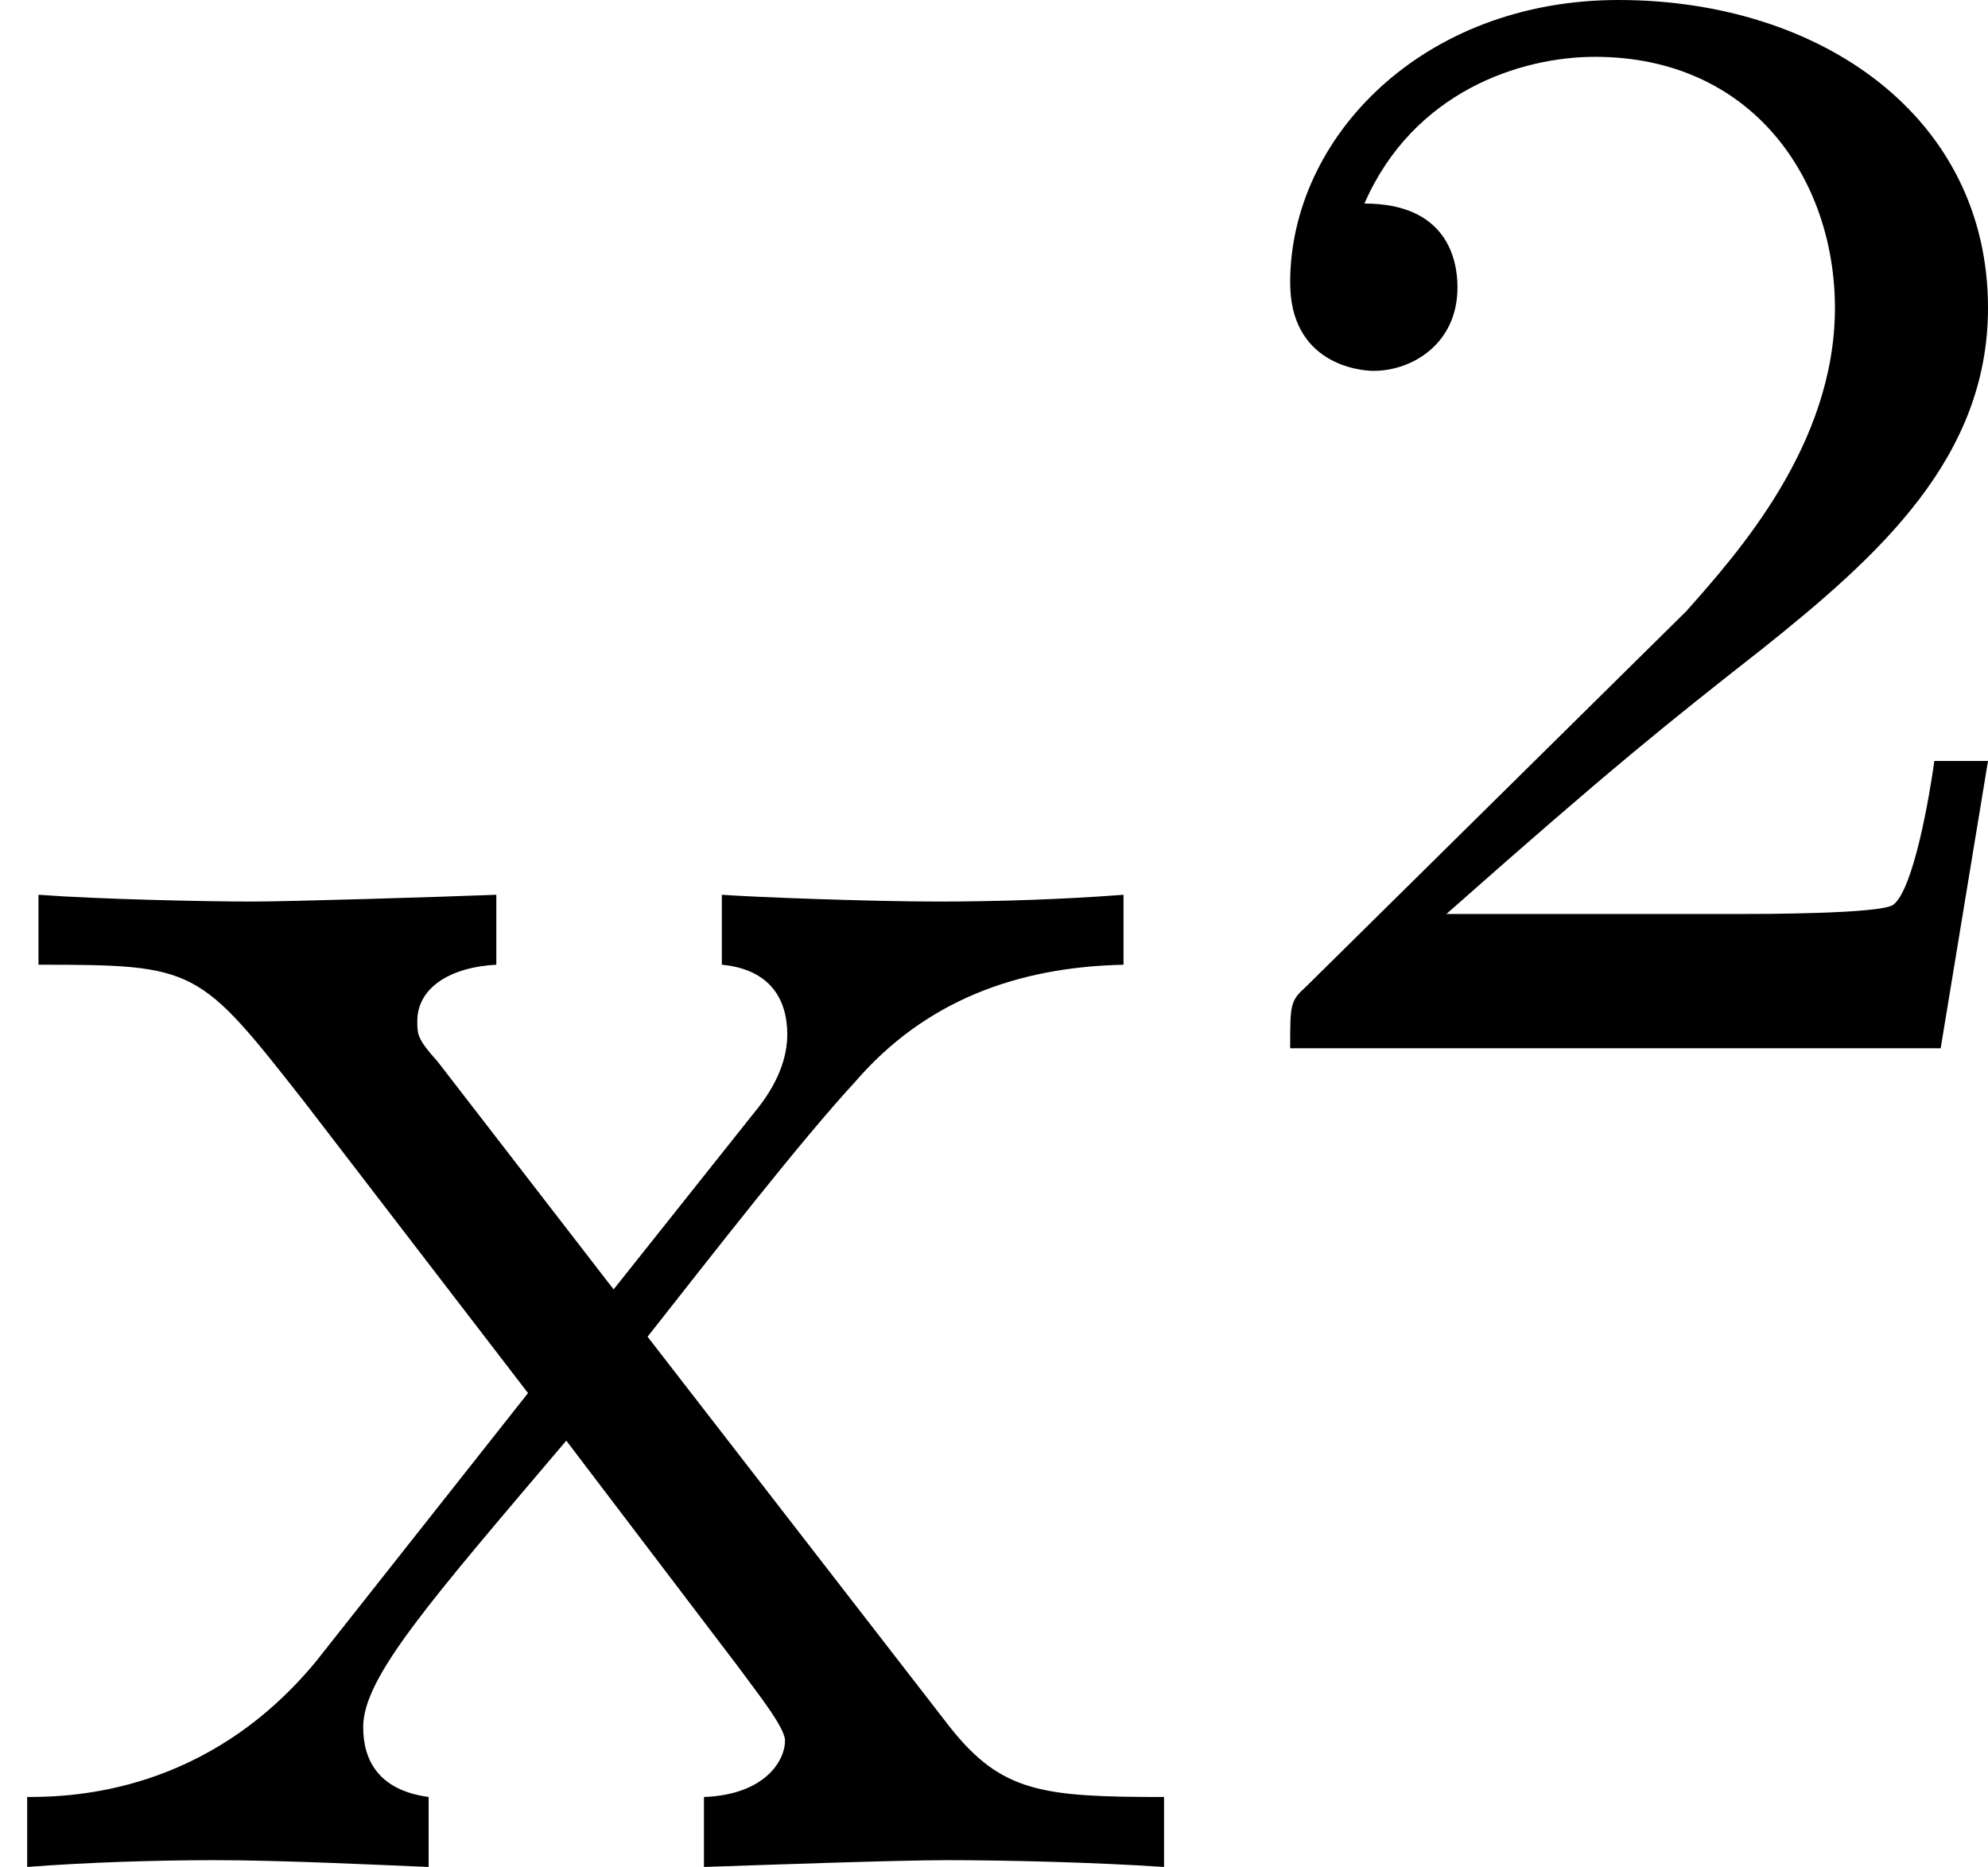 <?xml version='1.0' encoding='UTF-8'?>
<!-- This file was generated by dvisvgm 2.8.2 -->
<svg version='1.1' xmlns='http://www.w3.org/2000/svg' xmlns:xlink='http://www.w3.org/1999/xlink' width='8.78pt' height='8.246pt' viewBox='76.712 54.519 8.78 8.246'>
<defs/>
<g id='page1'>
<path d='M79.572 60.423C79.87 60.045 80.249 59.557 80.488 59.298C80.797 58.939 81.205 58.79 81.674 58.78V58.471C81.415 58.491 81.116 58.501 80.857 58.501C80.558 58.501 80.03 58.481 79.9 58.471V58.78C80.11 58.8 80.189 58.929 80.189 59.088S80.09 59.377 80.04 59.437L79.422 60.214L78.645 59.208C78.555 59.108 78.555 59.088 78.555 59.029C78.555 58.879 78.705 58.79 78.904 58.78V58.471C78.645 58.481 77.988 58.501 77.828 58.501C77.619 58.501 77.151 58.491 76.882 58.471V58.78C77.579 58.78 77.589 58.79 78.057 59.387L79.044 60.672L78.107 61.858C77.629 62.436 77.041 62.456 76.832 62.456V62.765C77.091 62.745 77.4 62.735 77.659 62.735C77.948 62.735 78.366 62.755 78.605 62.765V62.456C78.386 62.426 78.316 62.296 78.316 62.147C78.316 61.928 78.605 61.599 79.213 60.882L79.97 61.878C80.05 61.988 80.179 62.147 80.179 62.207C80.179 62.296 80.09 62.446 79.821 62.456V62.765C80.12 62.755 80.677 62.735 80.897 62.735C81.166 62.735 81.554 62.745 81.853 62.765V62.456C81.315 62.456 81.136 62.436 80.907 62.147L79.572 60.423Z'/>
<path d='M85.492 57.88H85.255C85.234 58.033 85.164 58.445 85.074 58.515C85.018 58.556 84.481 58.556 84.383 58.556H83.1C83.832 57.908 84.077 57.713 84.495 57.385C85.011 56.973 85.492 56.541 85.492 55.879C85.492 55.035 84.753 54.519 83.86 54.519C82.996 54.519 82.41 55.125 82.41 55.767C82.41 56.123 82.71 56.157 82.779 56.157C82.947 56.157 83.149 56.039 83.149 55.788C83.149 55.662 83.1 55.418 82.738 55.418C82.954 54.923 83.428 54.77 83.756 54.77C84.453 54.77 84.816 55.314 84.816 55.879C84.816 56.485 84.383 56.966 84.16 57.218L82.48 58.877C82.41 58.94 82.41 58.954 82.41 59.149H85.283L85.492 57.88Z'/>
</g>
</svg>